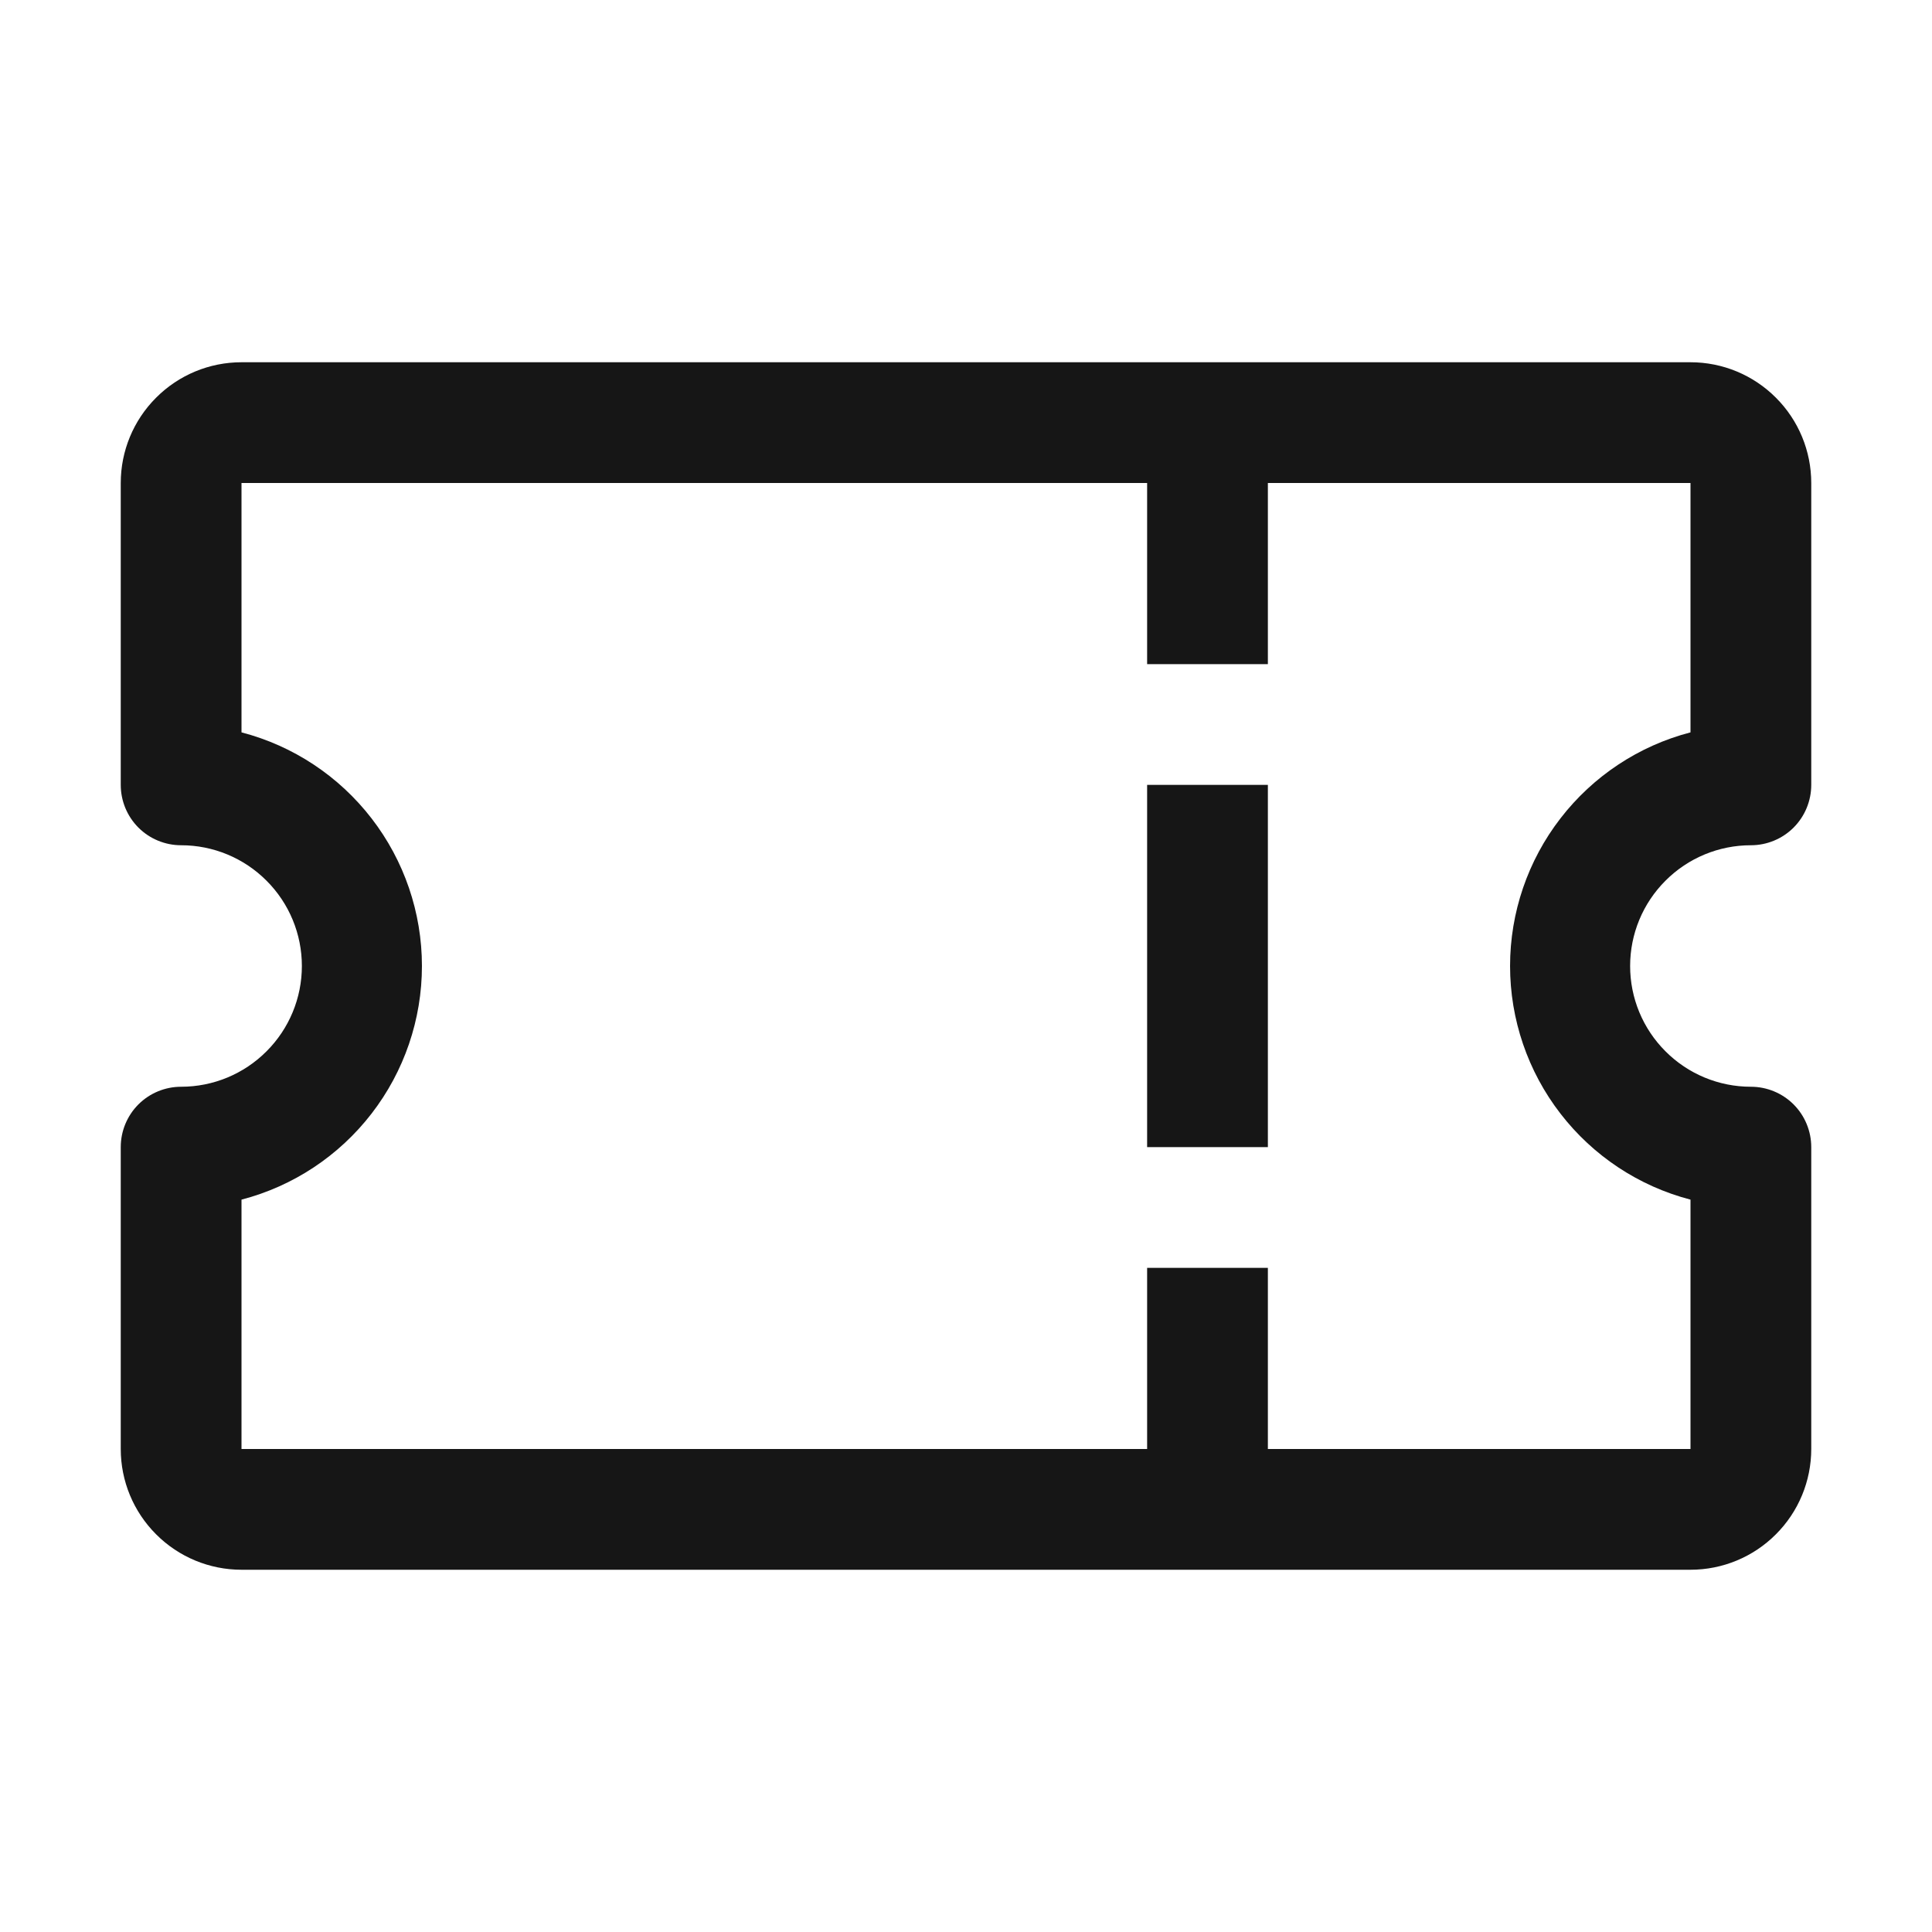 <svg width="28" height="28" viewBox="0 0 28 28" fill="none" xmlns="http://www.w3.org/2000/svg">
<path d="M25.375 12.25C25.607 12.25 25.83 12.158 25.994 11.994C26.158 11.83 26.25 11.607 26.25 11.375V7C26.25 6.536 26.066 6.091 25.737 5.763C25.409 5.434 24.964 5.25 24.5 5.25H3.5C3.036 5.25 2.591 5.434 2.263 5.763C1.934 6.091 1.75 6.536 1.75 7V11.375C1.75 11.607 1.842 11.83 2.006 11.994C2.17 12.158 2.393 12.25 2.625 12.25C3.089 12.25 3.534 12.434 3.862 12.763C4.191 13.091 4.375 13.536 4.375 14C4.375 14.464 4.191 14.909 3.862 15.237C3.534 15.566 3.089 15.75 2.625 15.75C2.393 15.75 2.17 15.842 2.006 16.006C1.842 16.17 1.75 16.393 1.75 16.625V21C1.75 21.464 1.934 21.909 2.263 22.237C2.591 22.566 3.036 22.75 3.5 22.75H24.5C24.964 22.75 25.409 22.566 25.737 22.237C26.066 21.909 26.25 21.464 26.25 21V16.625C26.25 16.393 26.158 16.17 25.994 16.006C25.83 15.842 25.607 15.75 25.375 15.75C24.911 15.75 24.466 15.566 24.138 15.237C23.809 14.909 23.625 14.464 23.625 14C23.625 13.536 23.809 13.091 24.138 12.763C24.466 12.434 24.911 12.25 25.375 12.25ZM24.5 17.386V21H18.375V18.375H16.625V21H3.5V17.386C4.249 17.191 4.912 16.752 5.385 16.139C5.858 15.527 6.115 14.774 6.115 14C6.115 13.226 5.858 12.473 5.385 11.861C4.912 11.248 4.249 10.809 3.5 10.614V7H16.625V9.625H18.375V7H24.5V10.614C23.751 10.809 23.088 11.248 22.615 11.861C22.142 12.473 21.885 13.226 21.885 14C21.885 14.774 22.142 15.527 22.615 16.139C23.088 16.752 23.751 17.191 24.5 17.386Z" fill="#161616"/>
<path d="M18.375 11.375H16.625V16.625H18.375V11.375Z" fill="#161616"/>
</svg>
